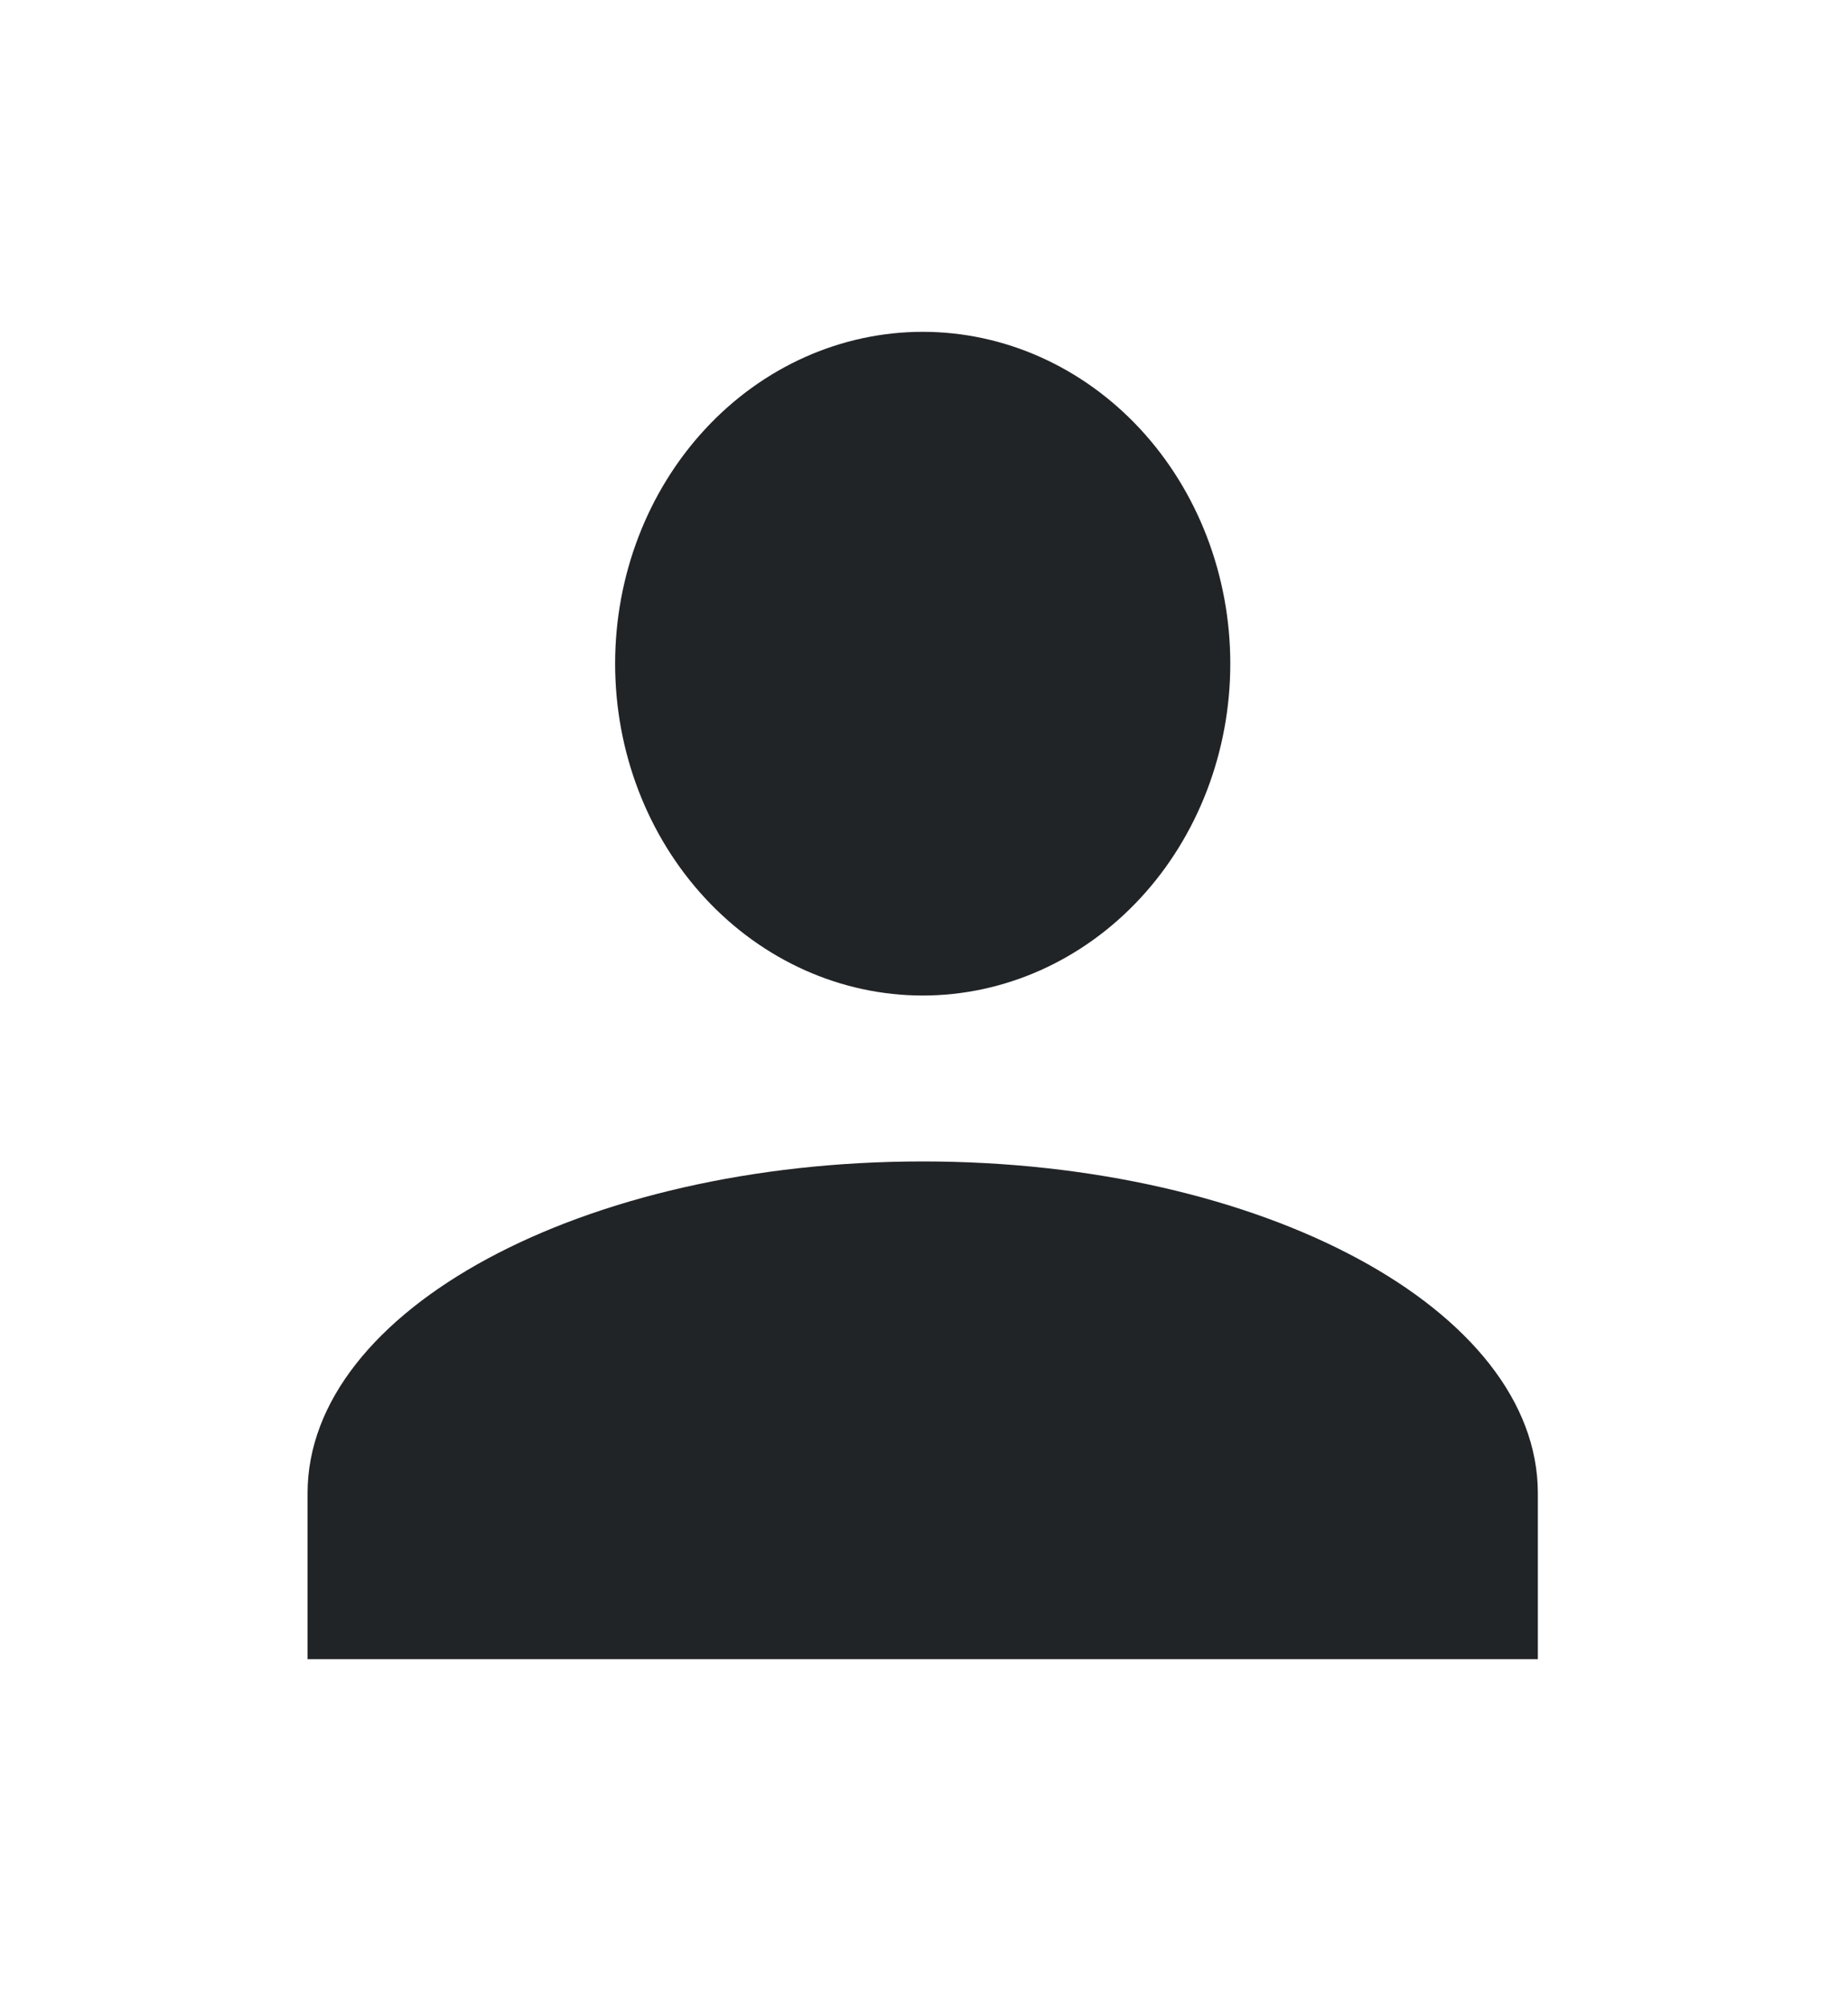 <svg width="35" height="38" viewBox="0 0 35 38" fill="none" xmlns="http://www.w3.org/2000/svg">
<path d="M17.476 6.282C19.021 6.282 20.502 6.944 21.595 8.122C22.687 9.3 23.301 10.898 23.301 12.564C23.301 14.231 22.687 15.829 21.595 17.007C20.502 18.185 19.021 18.847 17.476 18.847C15.931 18.847 14.449 18.185 13.357 17.007C12.264 15.829 11.65 14.231 11.65 12.564C11.65 10.898 12.264 9.3 13.357 8.122C14.449 6.944 15.931 6.282 17.476 6.282ZM17.476 21.988C23.913 21.988 29.126 24.799 29.126 28.27V31.411H5.825V28.27C5.825 24.799 11.039 21.988 17.476 21.988Z" fill="#212427"/>
</svg>
